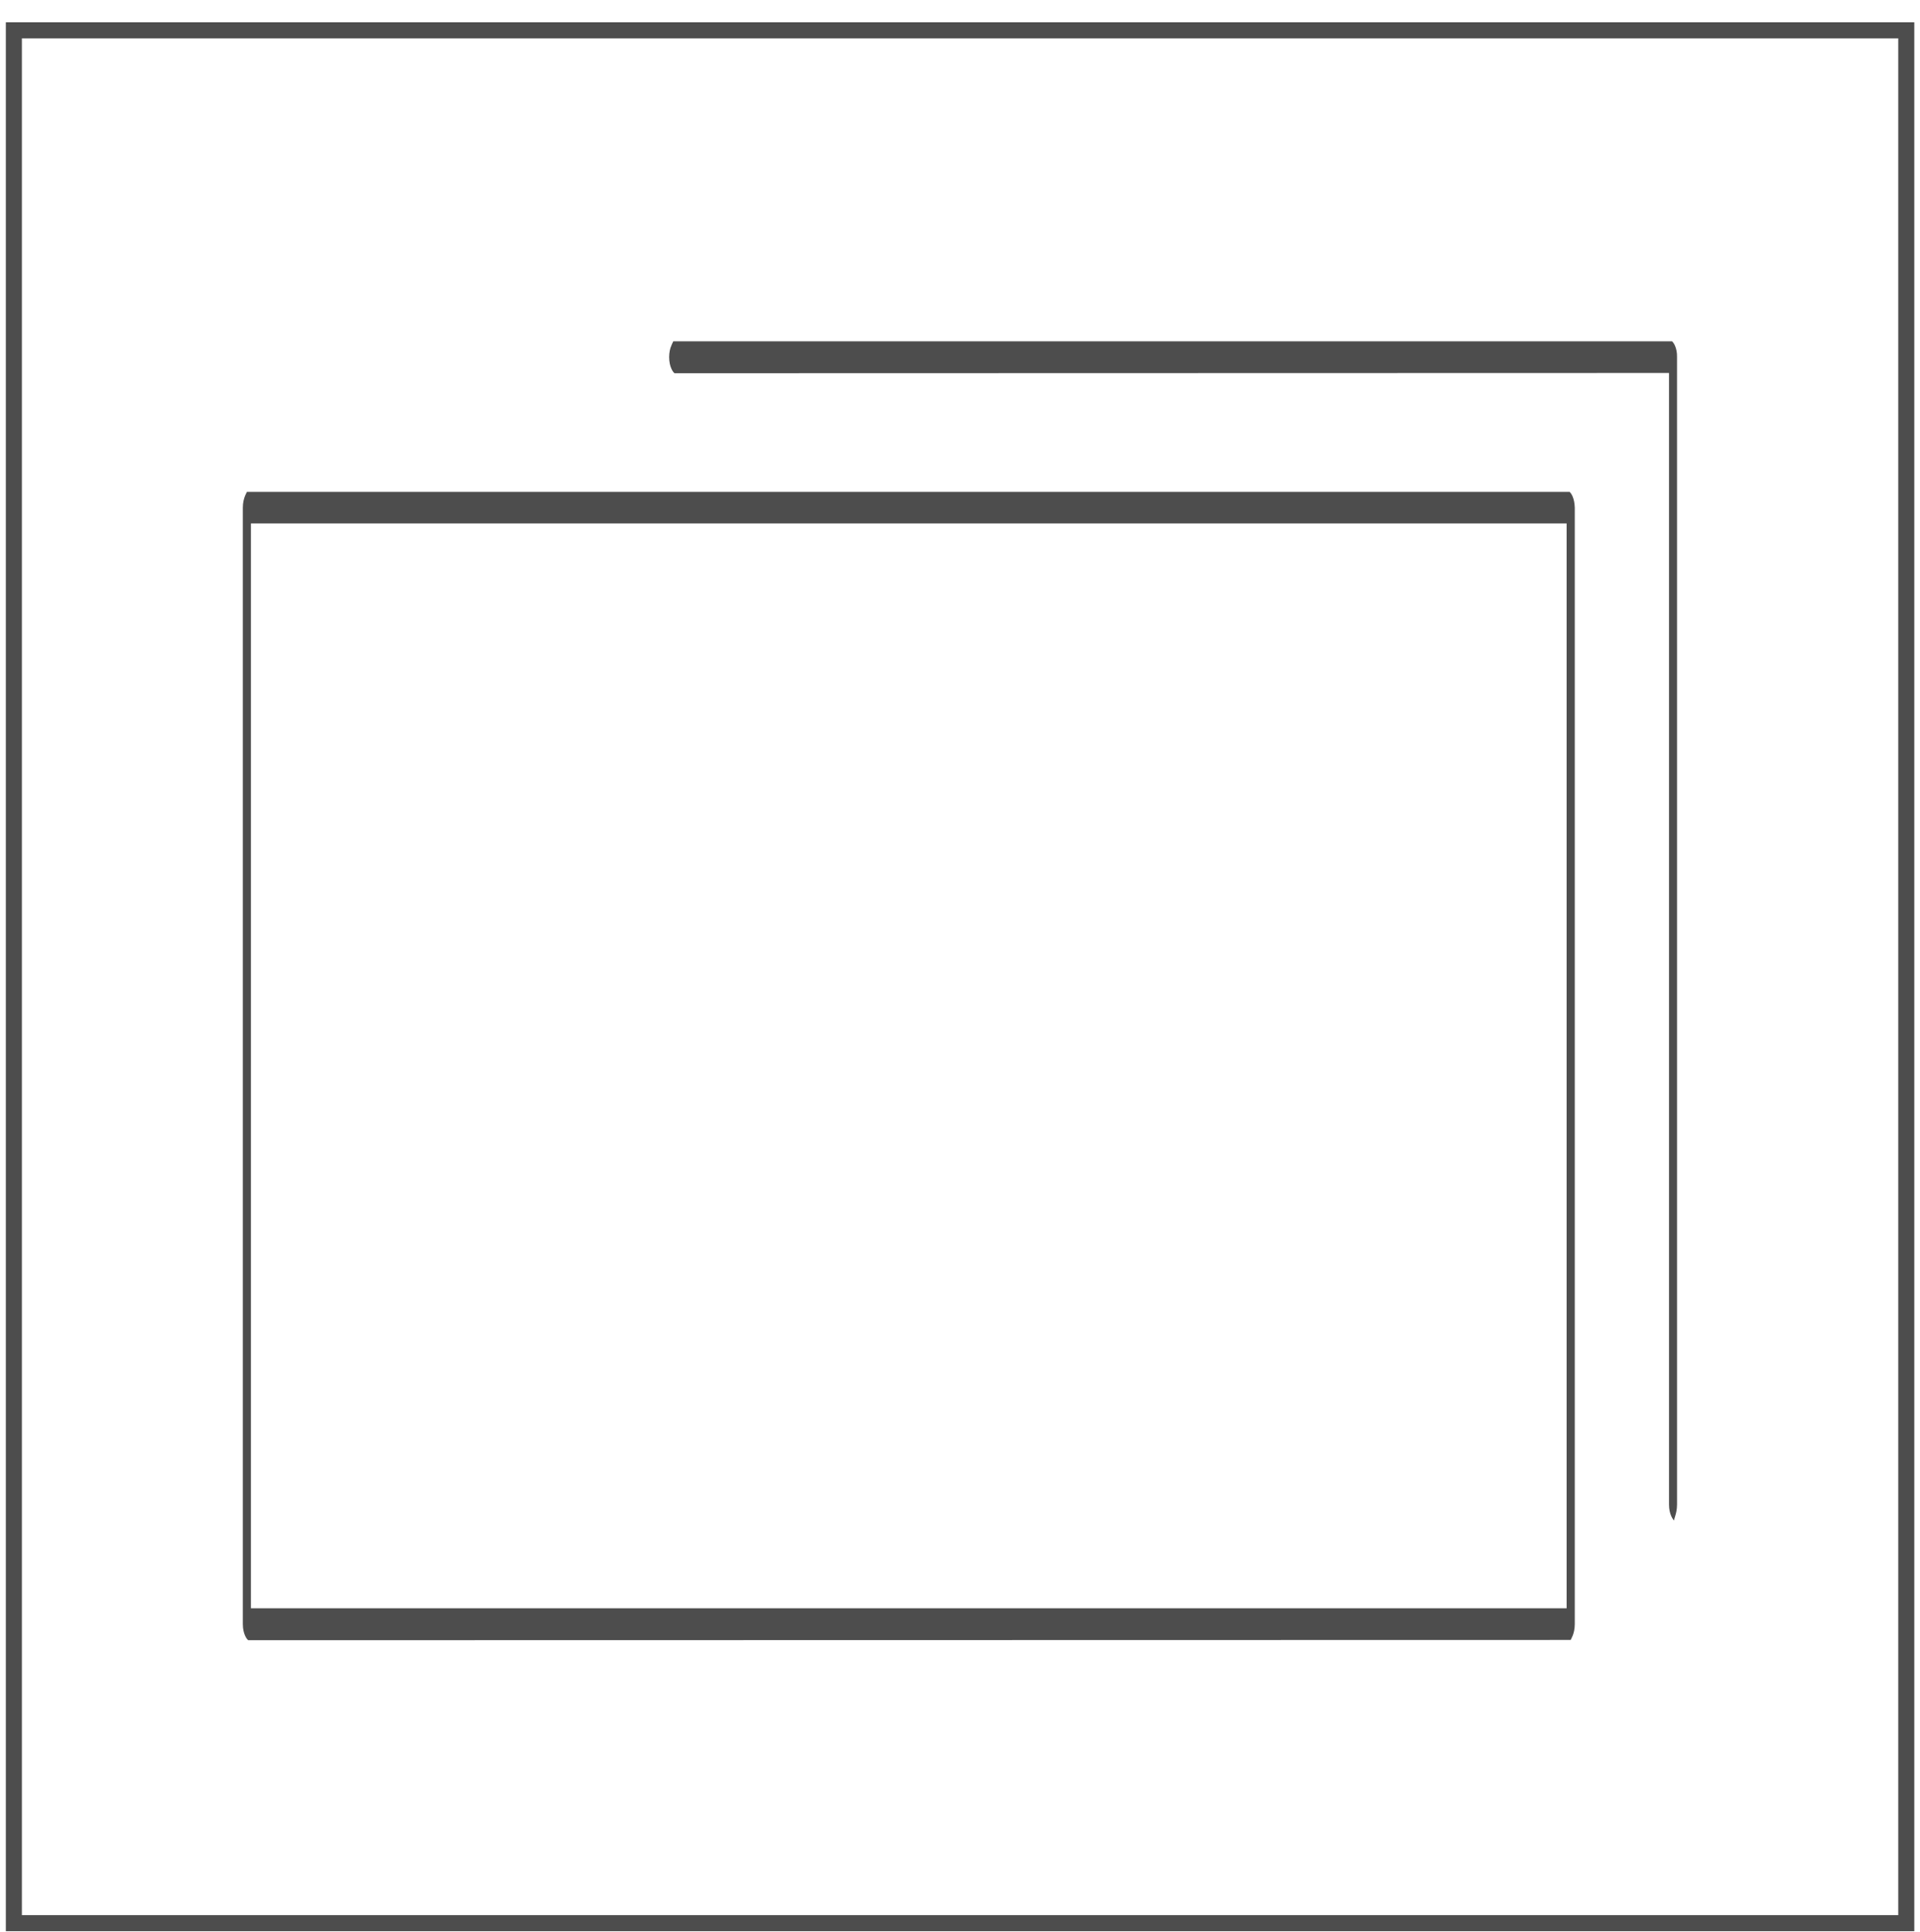 <?xml version="1.0" encoding="utf-8"?>
<!-- Generator: Adobe Illustrator 19.1.0, SVG Export Plug-In . SVG Version: 6.00 Build 0)  -->
<svg version="1.1" id="Layer_1" xmlns="http://www.w3.org/2000/svg" xmlns:xlink="http://www.w3.org/1999/xlink" x="0px" y="0px"
	 viewBox="0 0 29.91 30.086" style="enable-background:new 0 0 29.91 30.086;" xml:space="preserve">
<style type="text/css">
	.st0{fill:#115C78;}
	.st1{fill-rule:evenodd;clip-rule:evenodd;fill:#4D4D4D;}
	.st2{fill:#4D4D4D;}
	.st3{fill-rule:evenodd;clip-rule:evenodd;}
	.st4{fill:#FFFFFF;}
	.st5{fill:none;}
	.st6{fill:none;stroke:#4D4D4D;stroke-width:0.3;stroke-miterlimit:10;}
	.st7{fill:#4D4D4D;stroke:#4D4D4D;stroke-width:0.1;stroke-miterlimit:10;}
	.st8{fill:#F0047F;}
	.st9{fill:none;stroke:#4D4D4D;stroke-width:0;stroke-linecap:round;stroke-linejoin:round;}
	.st10{fill:none;stroke:#4D4D4D;stroke-width:0.25;stroke-miterlimit:10;}
	.st11{fill:none;stroke:#4D4D4D;stroke-width:0.2;stroke-miterlimit:10;}
	.st12{fill:none;stroke:#4D4D4D;stroke-width:0.8;stroke-miterlimit:10;}
	.st13{fill:#4D4D4D;stroke:#4D4D4D;stroke-width:0.3;stroke-miterlimit:10;}
	.st14{fill:none;stroke:#4D4D4D;stroke-width:0.24;stroke-miterlimit:10;}
</style>
<g>
	<g>
		<g>
			<path class="st2" d="M24.522,7.812c-0.005-0.028-0.013-0.052-0.021-0.073s-0.017-0.037-0.026-0.05s-0.017-0.022-0.023-0.028H19.3
				h-5.151H8.997H3.846c0,0.002-0.004,0.009-0.009,0.02C3.831,7.692,3.823,7.708,3.815,7.729C3.807,7.75,3.799,7.775,3.793,7.804
				c-0.006,0.03-0.01,0.064-0.01,0.102v4.347V16.6v4.347v4.347c0,0.038,0.004,0.072,0.01,0.102s0.015,0.055,0.024,0.076
				c0.009,0.021,0.019,0.038,0.028,0.05c0.009,0.012,0.017,0.02,0.023,0.023l5.15-0.001l5.15-0.001l5.15-0.001l5.15-0.001
				c0-0.002,0.004-0.009,0.01-0.02c0.006-0.011,0.014-0.028,0.022-0.048c0.008-0.021,0.016-0.046,0.022-0.076s0.01-0.064,0.01-0.102
				v-4.347V16.6v-4.347V7.906C24.531,7.871,24.527,7.839,24.522,7.812z M24.405,8.202v0.05v0.05v0.05v4.124V16.6v4.124v4.124v0.05
				v0.05v0.05v0.05h-0.05h-0.05h-0.05h-0.05h-5.024h-5.024H9.133H4.109h-0.05h-0.05h-0.05h-0.05v-0.05v-0.05v-0.05v-0.05v-4.124
				V16.6v-4.124V8.352v-0.05v-0.05v-0.05v-0.05h0.05h0.05h0.05h0.05h5.024h5.024h5.024h5.024h0.05h0.05h0.05h0.05V8.202z"/>
		</g>
	</g>
</g>
<g>
	<g>
		<path class="st2" d="M26.118,5.467c-0.005-0.028-0.013-0.052-0.021-0.073c-0.008-0.021-0.017-0.037-0.026-0.05
			c-0.009-0.013-0.017-0.022-0.023-0.028h-3.89h-3.89h-3.89h-3.89c0,0.002-0.003,0.009-0.009,0.02
			c-0.006,0.011-0.014,0.028-0.021,0.048C10.448,5.405,10.44,5.43,10.434,5.46c-0.006,0.03-0.01,0.064-0.01,0.102
			c0,0.038,0.004,0.072,0.01,0.102c0.006,0.03,0.015,0.055,0.024,0.076c0.009,0.021,0.019,0.038,0.028,0.05s0.017,0.02,0.022,0.023
			l3.823-0.001l3.823-0.001l3.823-0.001l3.823-0.001h0.05h0.05h0.05h0.05v0.05v0.05v0.05v0.05v4.356v4.356v4.356v4.356
			c0,0.038,0.004,0.071,0.01,0.101c0.006,0.029,0.015,0.055,0.024,0.076s0.019,0.037,0.028,0.05c0.009,0.012,0.017,0.02,0.023,0.023
			c-0.005-0.003-0.005-0.011-0.003-0.024c0.003-0.012,0.009-0.029,0.015-0.05c0.006-0.021,0.014-0.046,0.019-0.076
			c0.005-0.029,0.009-0.063,0.009-0.101v-4.468v-4.468v-4.468V5.562C26.126,5.526,26.123,5.495,26.118,5.467z"/>
	</g>
</g>
<path class="st10" d="M0.216,0.472h7.37h7.37h7.37h7.37v7.37v7.37v7.37v7.37h-7.37h-7.37h-7.37h-7.37v-7.37v-7.37v-7.37V0.472z"/>
</svg>
